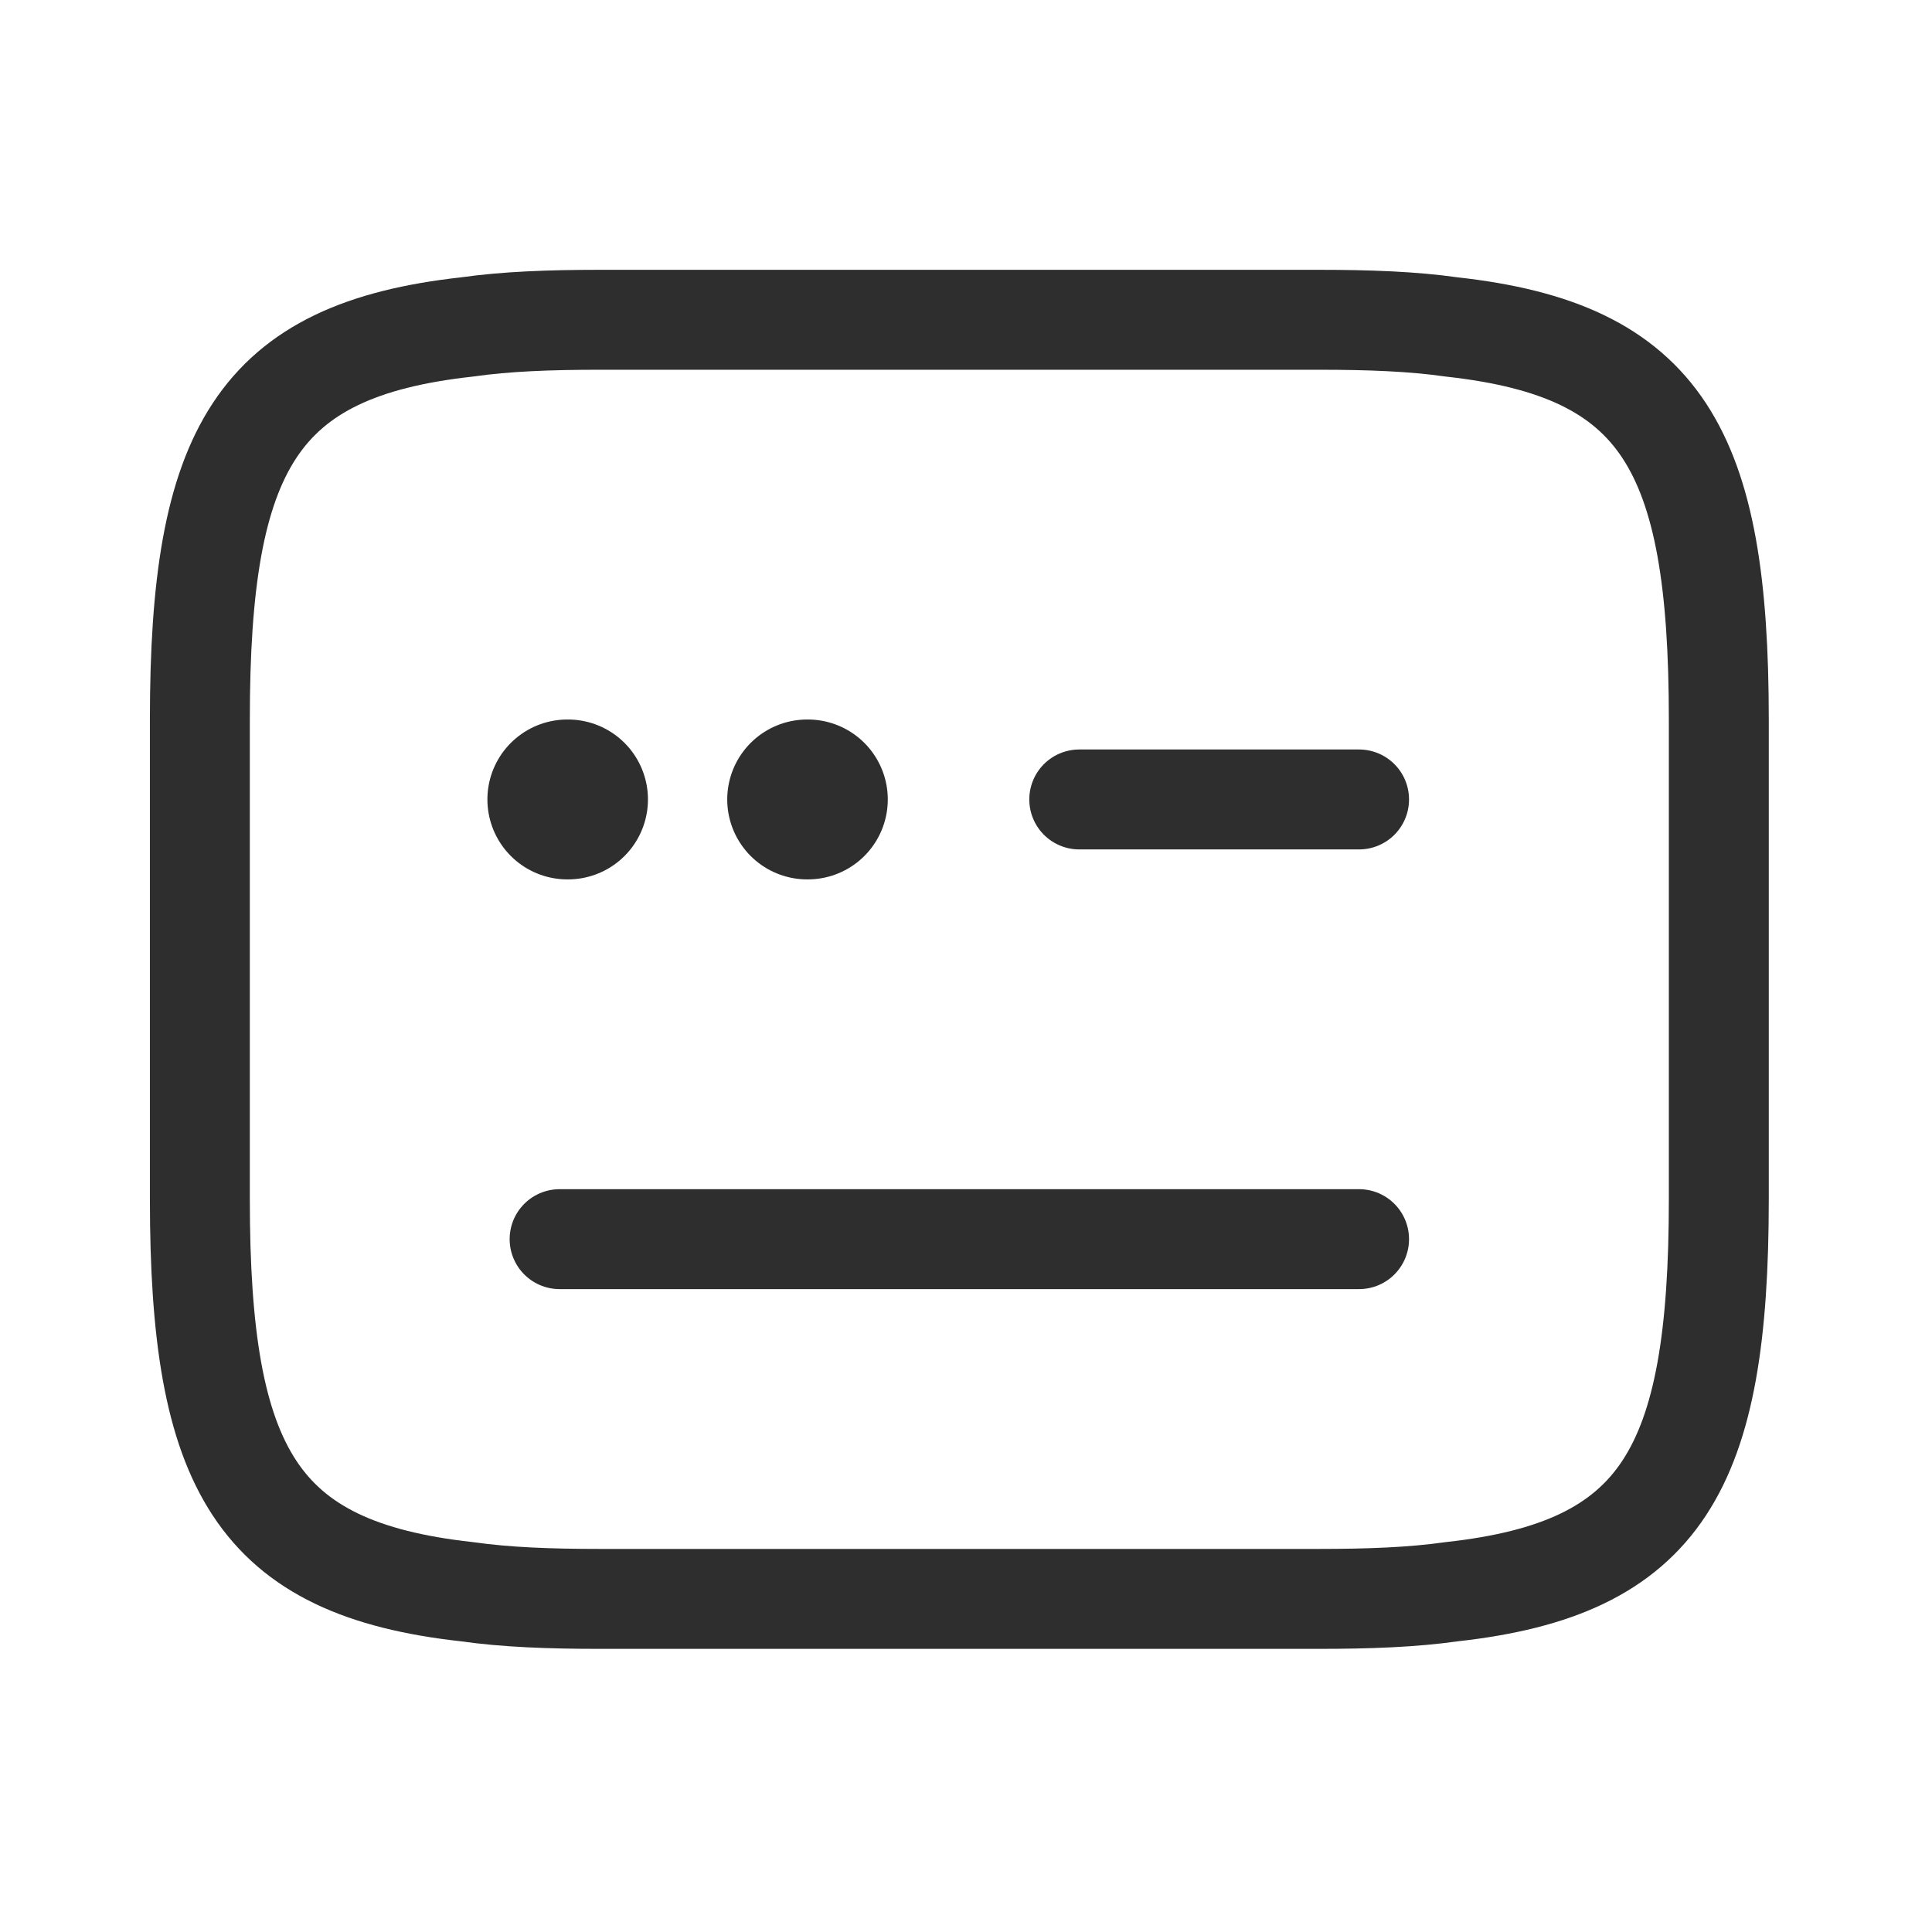 <svg width="24" height="24" viewBox="0 0 29 29" fill="none" xmlns="http://www.w3.org/2000/svg"><path d="M16.2 12h4.2m-12 6.6h12M9 4.8h10.8c.744 0 1.404.024 1.992.108 3.156.348 4.008 1.836 4.008 5.892V18c0 4.056-.852 5.544-4.008 5.892-.588.084-1.248.108-1.992.108H9c-.744 0-1.404-.024-1.992-.108C3.852 23.544 3 22.056 3 18v-7.2c0-4.056.852-5.544 4.008-5.892C7.596 4.824 8.256 4.8 9 4.8z" stroke="#2E2E2E" stroke-width="1.5" stroke-linecap="round" stroke-linejoin="round"/><path d="M12.116 12h.01m-3.61 0h.01" stroke="#2E2E2E" stroke-width="2.4" stroke-linecap="round" stroke-linejoin="round"/></svg>